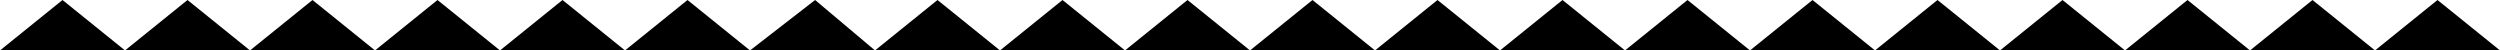 <svg width="1190" height="24" viewBox="0 0 1190 24" fill="none" xmlns="http://www.w3.org/2000/svg">
<path d="M0 24L29.75 0L59.5 24L89.25 0L119 24L148.75 0L178.5 24L208.25 0L238 24L267.75 0L297.5 24L327.25 0L357 24L387.99 0L416.5 24L446.25 0L476 24L505.75 0L535.5 24L565.25 0L595 24L624.75 0L654.5 24L684.25 0L714 24L743.75 0L773.5 24L803.25 0L833 24L862.75 0L892.5 24L922.25 0L952 24L981.75 0L1011.5 24L1041.25 0L1071 24L1100.75 0L1130.5 24L1160.25 0L1190 24H1130.5H1071H1011.5H952H892.5H833H773.5H714H654.5H595H535.5H476H416.5H357H297.5H238H178.5H119H59.5H0Z" fill="black"/>
</svg>

